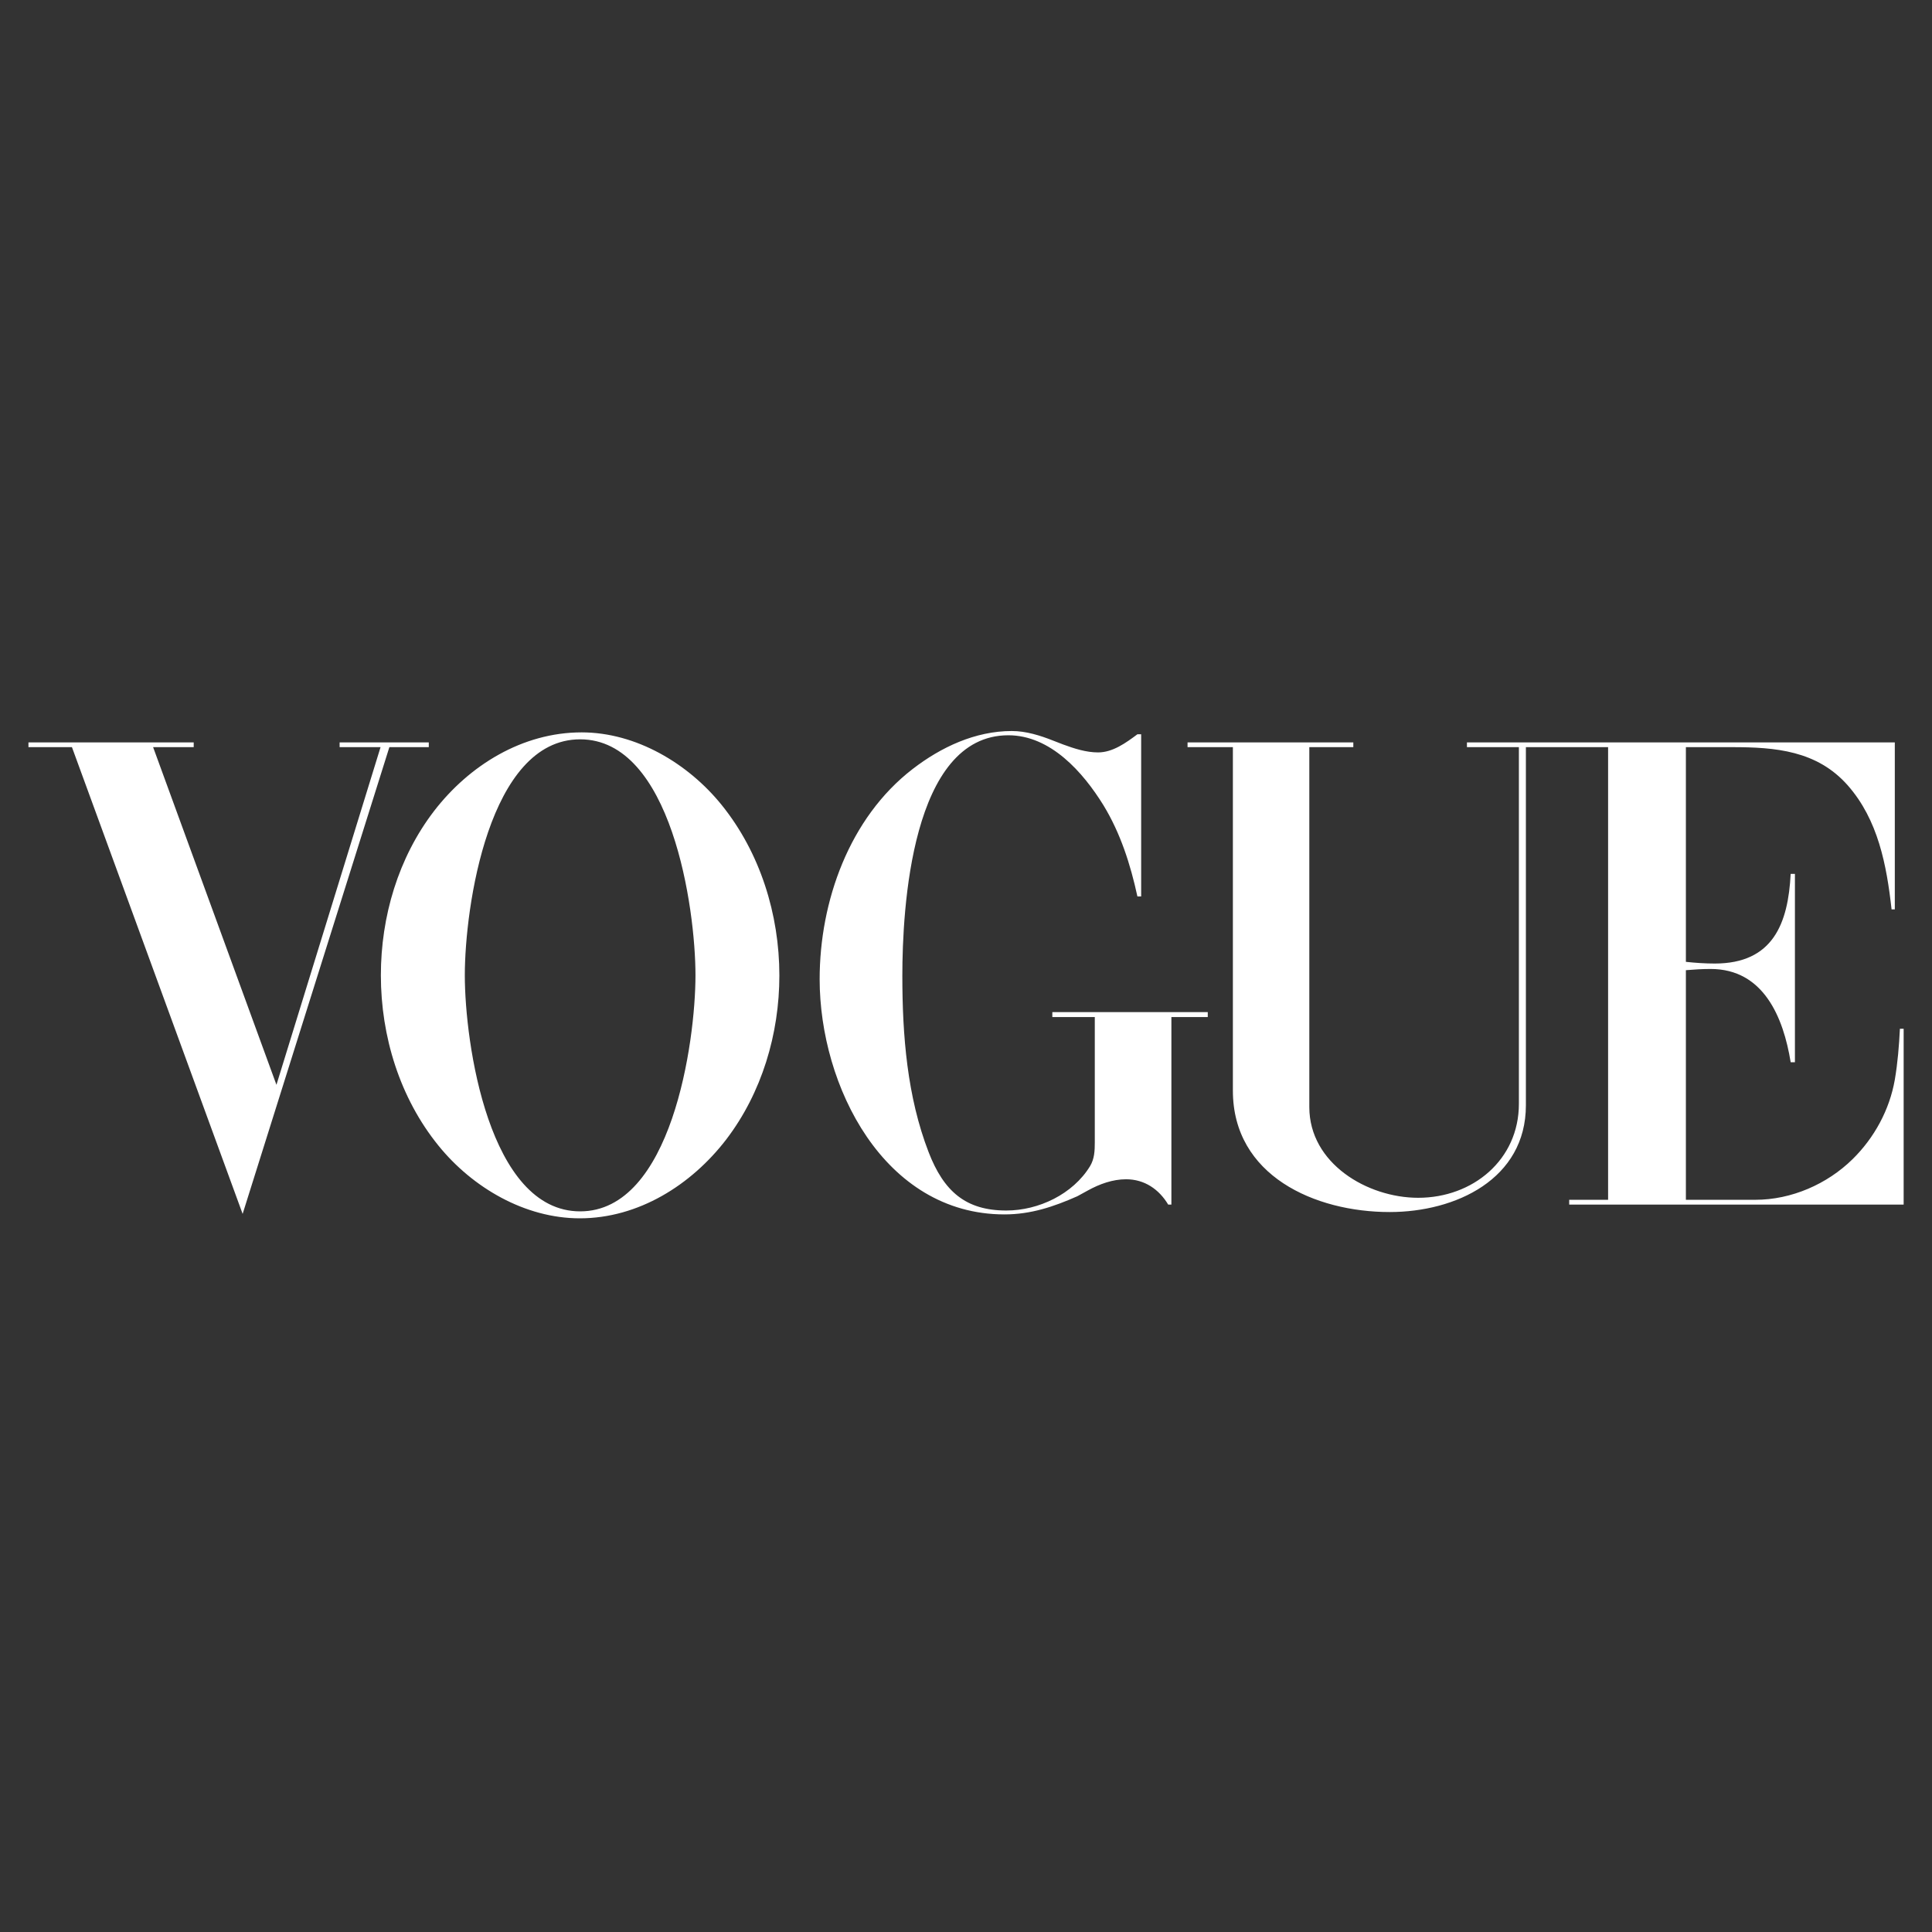 <svg width="80" height="80" viewBox="0 0 80 80" fill="none" xmlns="http://www.w3.org/2000/svg">
<rect x="0" y="0" width="80" height="80" fill="#333333" stroke="none"/>
<path fill-rule="evenodd" clip-rule="evenodd" d="M18.156 47.438C19.563 49.176 21.736 50.448 24.008 50.448C26.434 50.448 28.622 49.069 30.07 47.185C31.547 45.251 32.272 42.81 32.272 40.391C32.272 37.866 31.477 35.306 29.881 33.33C28.495 31.614 26.336 30.326 24.085 30.326C21.637 30.326 19.436 31.684 17.973 33.583C16.489 35.517 15.771 37.958 15.771 40.384C15.771 42.909 16.553 45.462 18.156 47.438ZM8.021 30.741H1.178V30.938H2.979L10.047 50.265L16.123 30.938H17.755V30.741H14.063V30.938H15.758L11.447 44.92L6.34 30.938H8.021V30.741ZM47.253 37.12V30.404H47.099C46.628 30.755 46.08 31.156 45.468 31.156C44.976 31.156 44.476 30.995 44.019 30.826L43.618 30.671C43.069 30.453 42.486 30.27 41.895 30.27C40.383 30.27 38.962 30.938 37.787 31.846C35.171 33.864 33.94 37.317 33.94 40.546C33.94 44.962 36.599 50.286 41.592 50.286C42.682 50.286 43.625 49.97 44.61 49.534L45.046 49.295C45.53 49.028 46.072 48.831 46.628 48.831C47.394 48.831 47.992 49.246 48.372 49.879H48.505V42.114H50.011V41.91H43.575V42.114H45.333V47.305C45.333 47.649 45.319 47.986 45.136 48.289C44.426 49.45 43.005 50.125 41.669 50.125C39.987 50.125 39.08 49.331 38.454 47.713C37.561 45.406 37.364 42.867 37.364 40.406C37.364 37.656 37.73 30.446 41.753 30.446C43.504 30.446 44.848 31.979 45.692 33.344C46.402 34.511 46.81 35.798 47.098 37.12H47.253ZM56.038 30.741H49.174V30.938H51.051V45.159C51.051 48.69 54.456 50.188 57.543 50.188C60.272 50.188 63.184 48.83 63.184 45.764V30.938H66.588V49.681H64.977V49.879H78.826V42.599H78.671C78.636 43.303 78.579 44.013 78.46 44.709C78.242 45.954 77.615 47.108 76.716 47.994C75.66 49.034 74.177 49.681 72.685 49.681H69.809V40.173C70.154 40.144 70.491 40.123 70.835 40.123C73.023 40.123 73.846 42.121 74.148 43.984H74.324V36.185H74.148C74.043 38.239 73.417 39.898 71.005 39.898C70.603 39.898 70.202 39.87 69.809 39.828V30.938H71.729C73.508 30.938 75.239 31.078 76.511 32.52C77.77 33.948 78.122 35.826 78.326 37.655H78.46V30.741H60.743V30.938H62.894V45.708C62.894 48.023 60.989 49.598 58.724 49.598C56.621 49.598 54.216 48.176 54.216 45.842V30.938H56.038V30.741ZM24.023 30.614C27.799 30.614 28.798 37.591 28.798 40.384C28.798 43.176 27.799 50.159 24.023 50.16C20.239 50.16 19.247 43.183 19.247 40.384C19.247 37.584 20.232 30.614 24.023 30.614Z" fill="white"/>
</svg>
